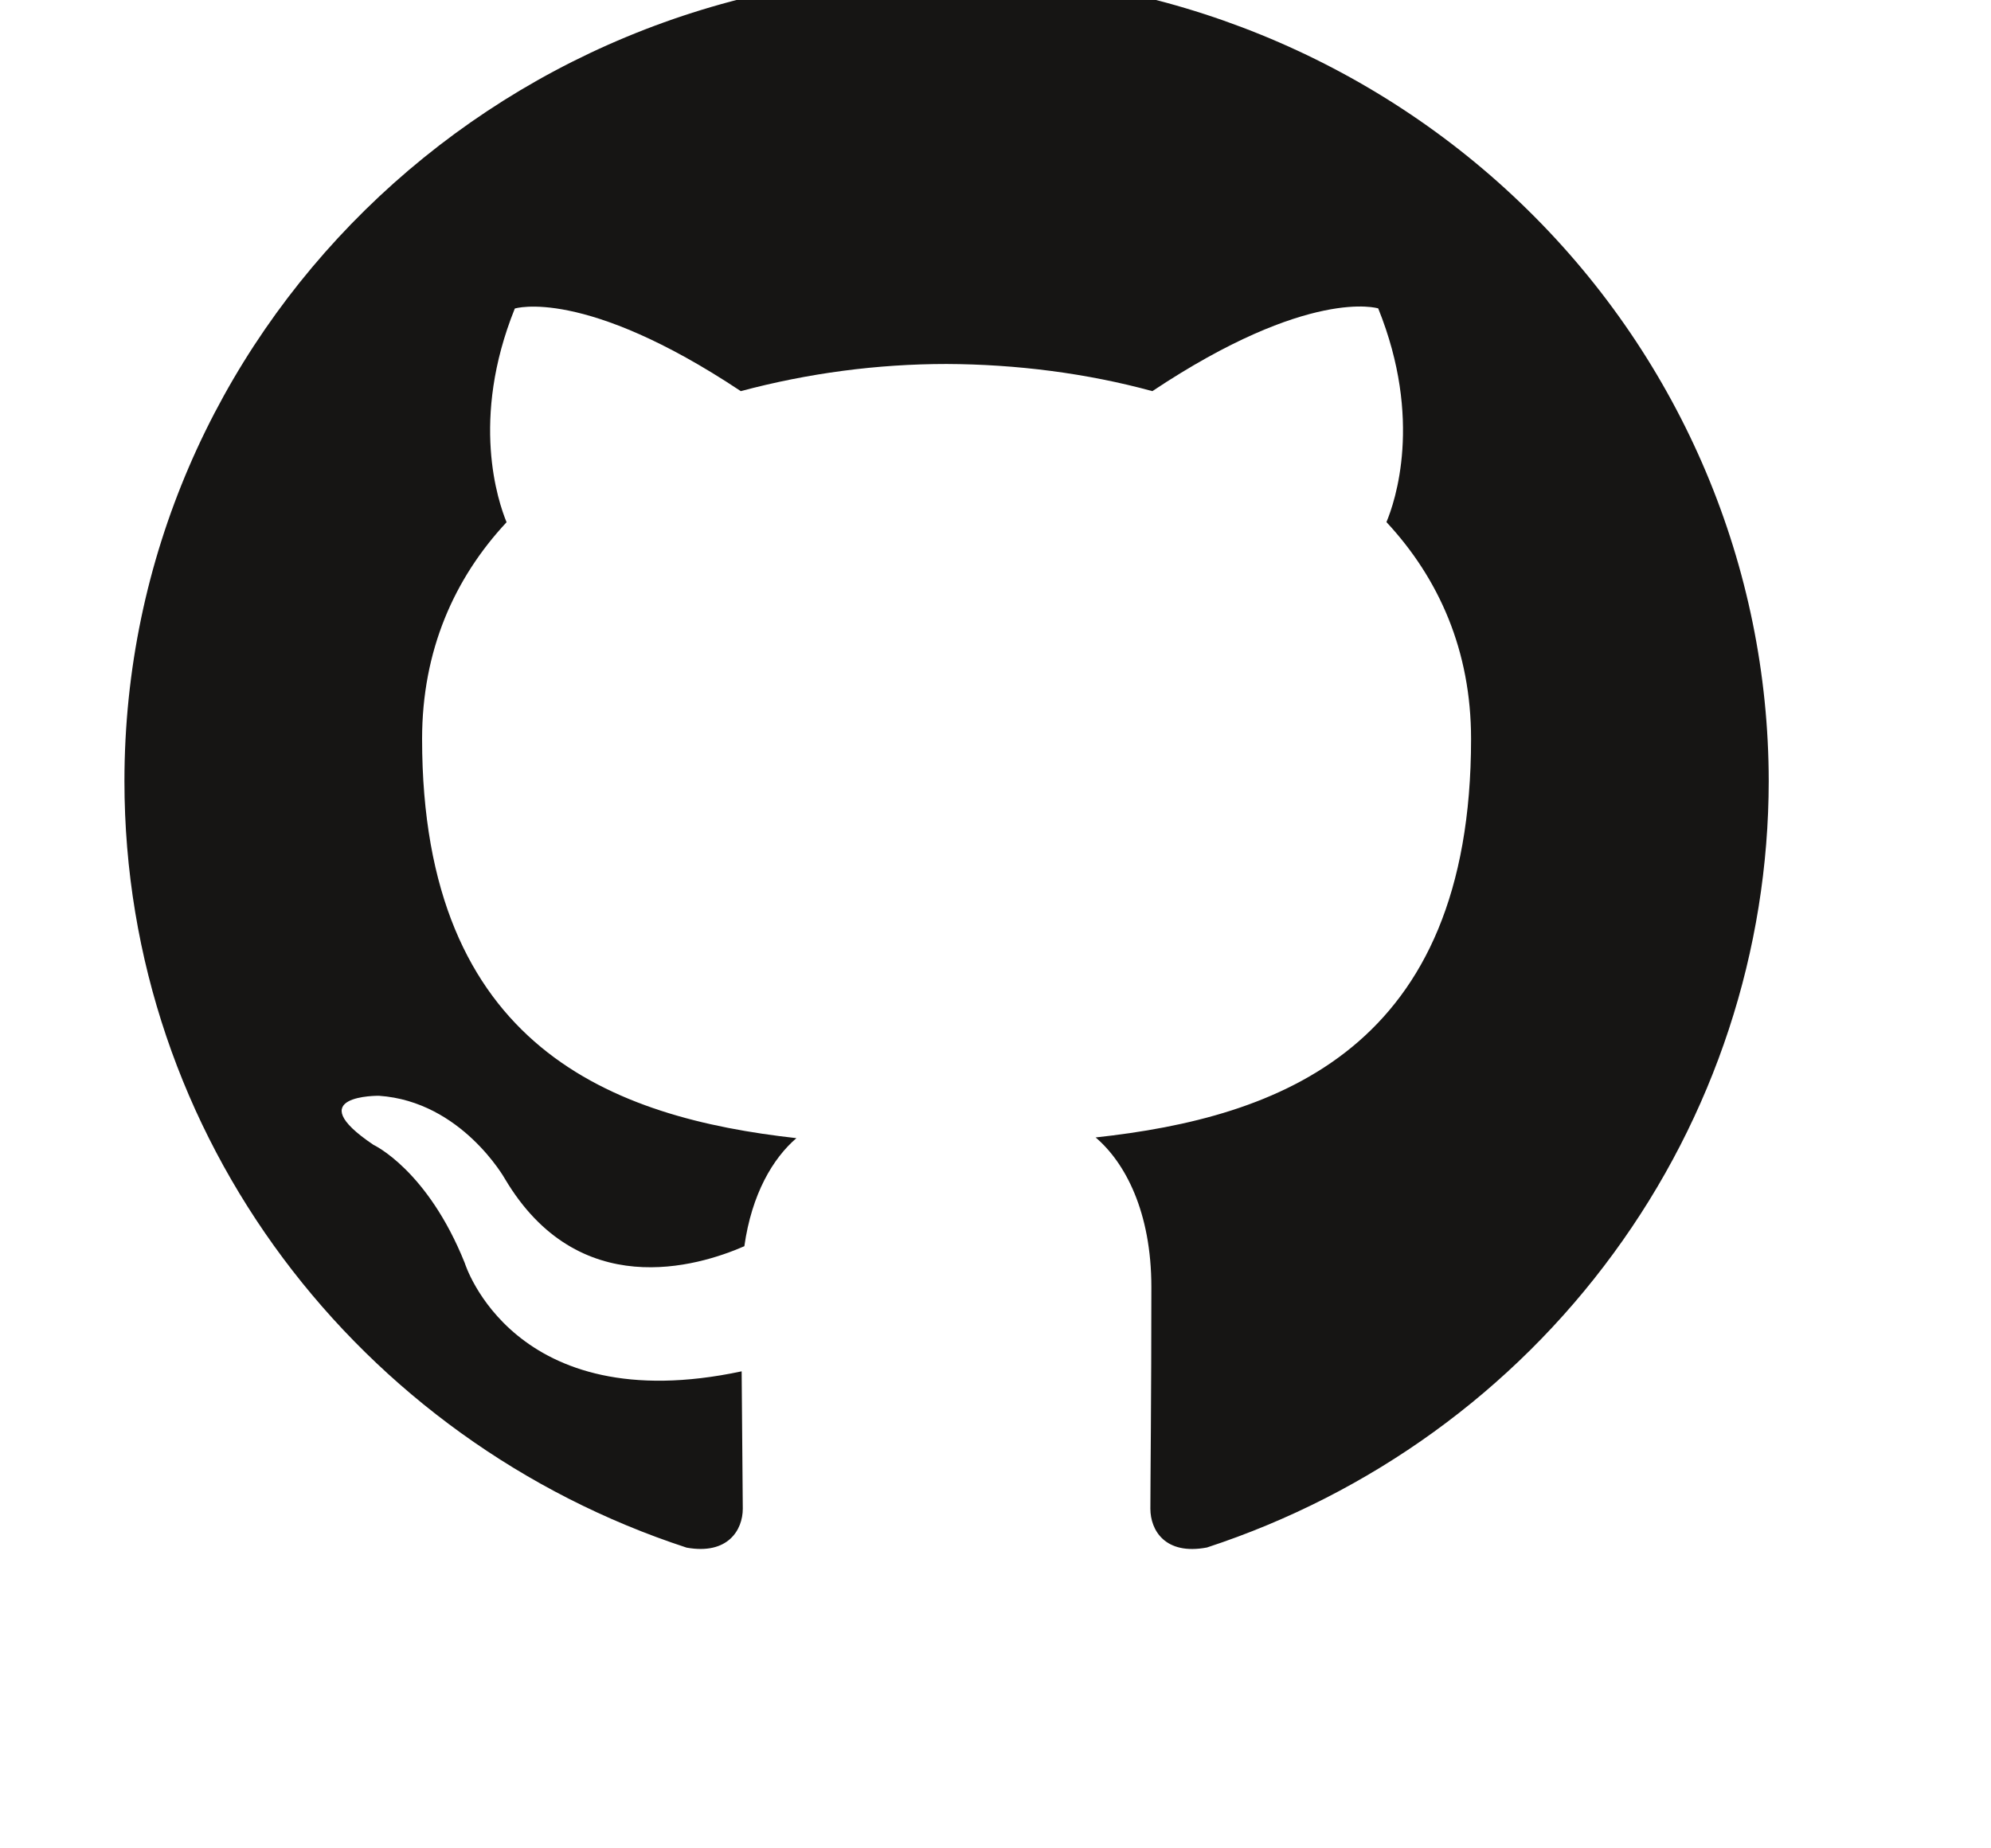 <svg width="14" height="13" viewBox="0 0 14 13" fill="none" xmlns="http://www.w3.org/2000/svg">
    <g clip-path="url(#clip0_4_140)">
        <path fill-rule="evenodd" clip-rule="evenodd"
            d="M6.656 -0.187C3.462 -0.187 0.875 2.356 0.875 5.494C0.875 8.005 2.532 10.134 4.828 10.885C5.117 10.937 5.223 10.762 5.223 10.611C5.223 10.477 5.218 10.119 5.215 9.645C3.607 9.988 3.268 8.883 3.268 8.883C3.005 8.227 2.626 8.052 2.626 8.052C2.101 7.699 2.665 7.707 2.665 7.707C3.246 7.747 3.551 8.292 3.551 8.292C4.067 9.161 4.904 8.909 5.234 8.765C5.286 8.397 5.435 8.147 5.6 8.005C4.317 7.862 2.968 7.374 2.968 5.197C2.968 4.577 3.193 4.069 3.562 3.673C3.503 3.529 3.305 2.951 3.62 2.17C3.62 2.17 4.104 2.016 5.209 2.751C5.68 2.625 6.167 2.56 6.656 2.56C7.147 2.562 7.642 2.625 8.103 2.751C9.207 2.016 9.691 2.169 9.691 2.169C10.007 2.951 9.809 3.529 9.749 3.672C10.119 4.07 10.344 4.577 10.344 5.197C10.344 7.379 8.991 7.86 7.704 8C7.911 8.176 8.096 8.523 8.096 9.053C8.096 9.812 8.089 10.425 8.089 10.611C8.089 10.763 8.193 10.94 8.487 10.884C9.636 10.507 10.637 9.784 11.345 8.816C12.054 7.849 12.436 6.687 12.437 5.494C12.436 3.987 11.826 2.541 10.742 1.476C9.658 0.41 8.188 -0.188 6.656 -0.187Z"
            fill="#161514" />
    </g>
    <defs>
        <clipPath id="clip0_4_140">
            <rect width="13.213" height="13" fill="white" transform="translate(0.049)" />
        </clipPath>
    </defs>
</svg>